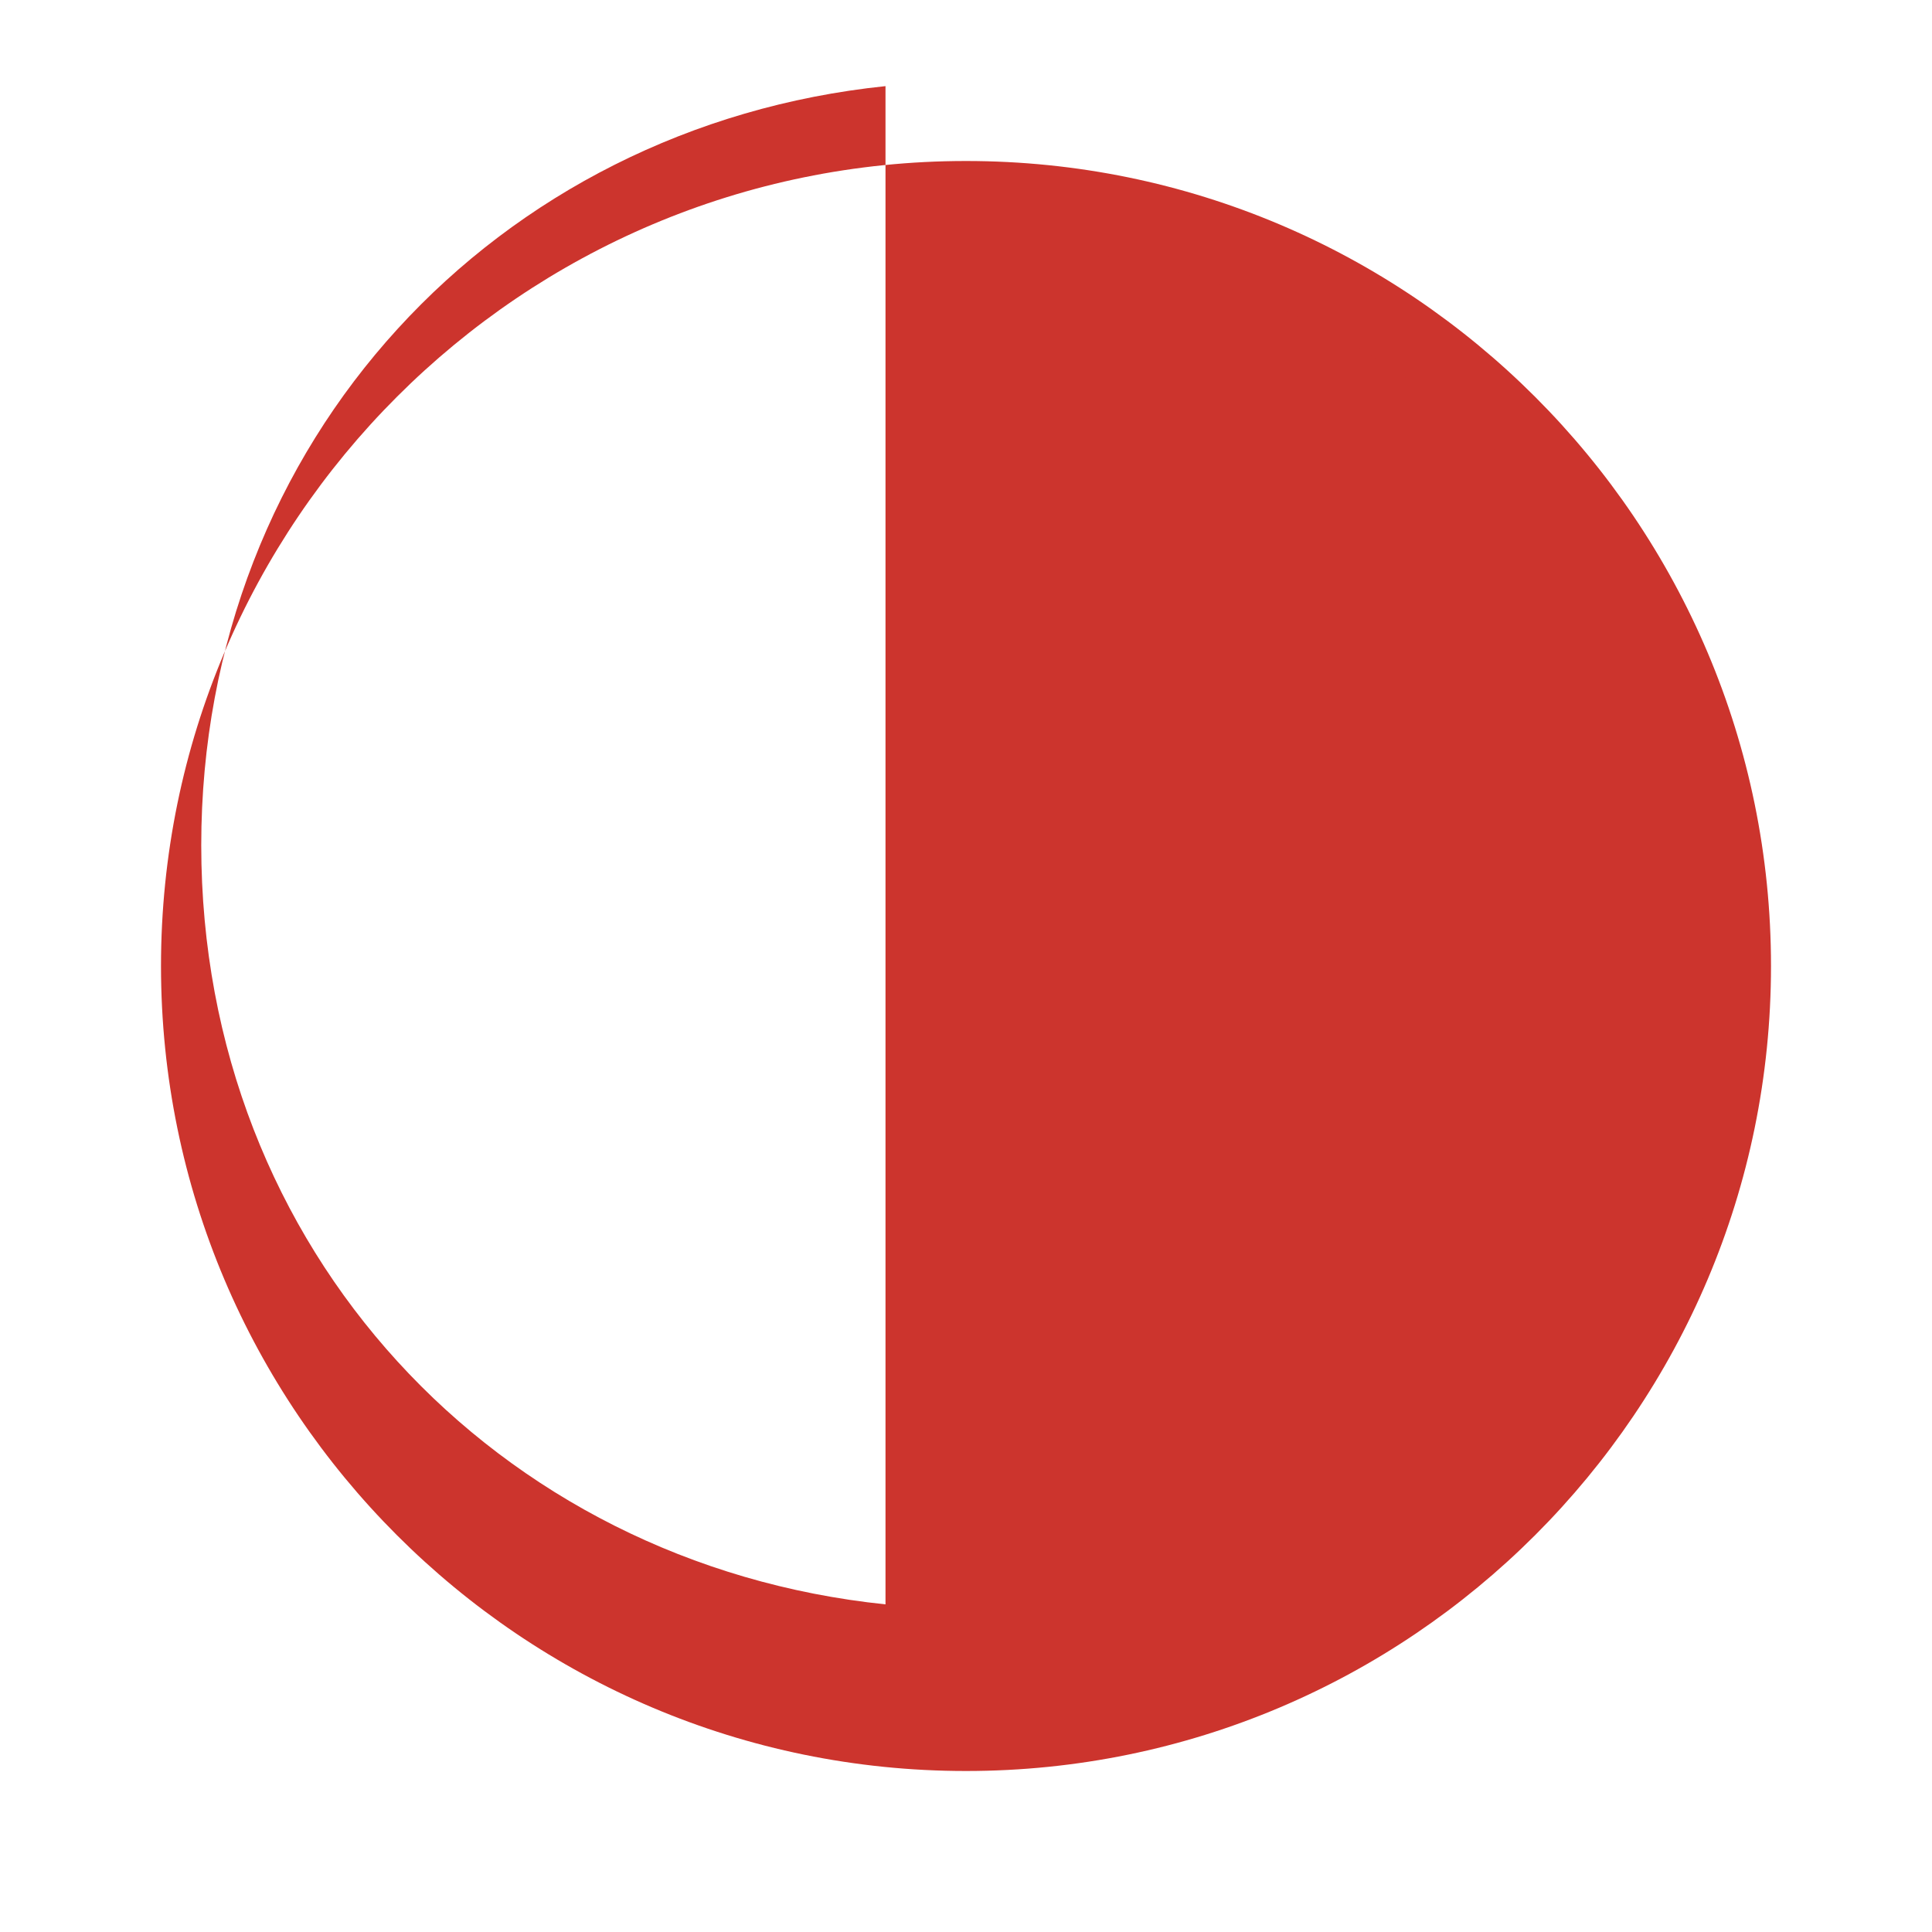 <svg xmlns="http://www.w3.org/2000/svg" viewBox="0 0 24 24" fill="#cc342d">
  <path d="M12 2C6.48 2 2 6.48 2 12s4.48 10 10 10 10-4.48 10-10S17.52 2 12 2zm-1 17.93c-4.83-.5-8.5-4.4-8.5-9.43 0-5.03 3.67-8.93 8.5-9.43v18.86z"/>
  <path d="M13 3.07c4.83.5 8.5 4.4 8.5 9.43 0 5.03-3.67 8.93-8.5 9.43V3.07z"/>
</svg>
